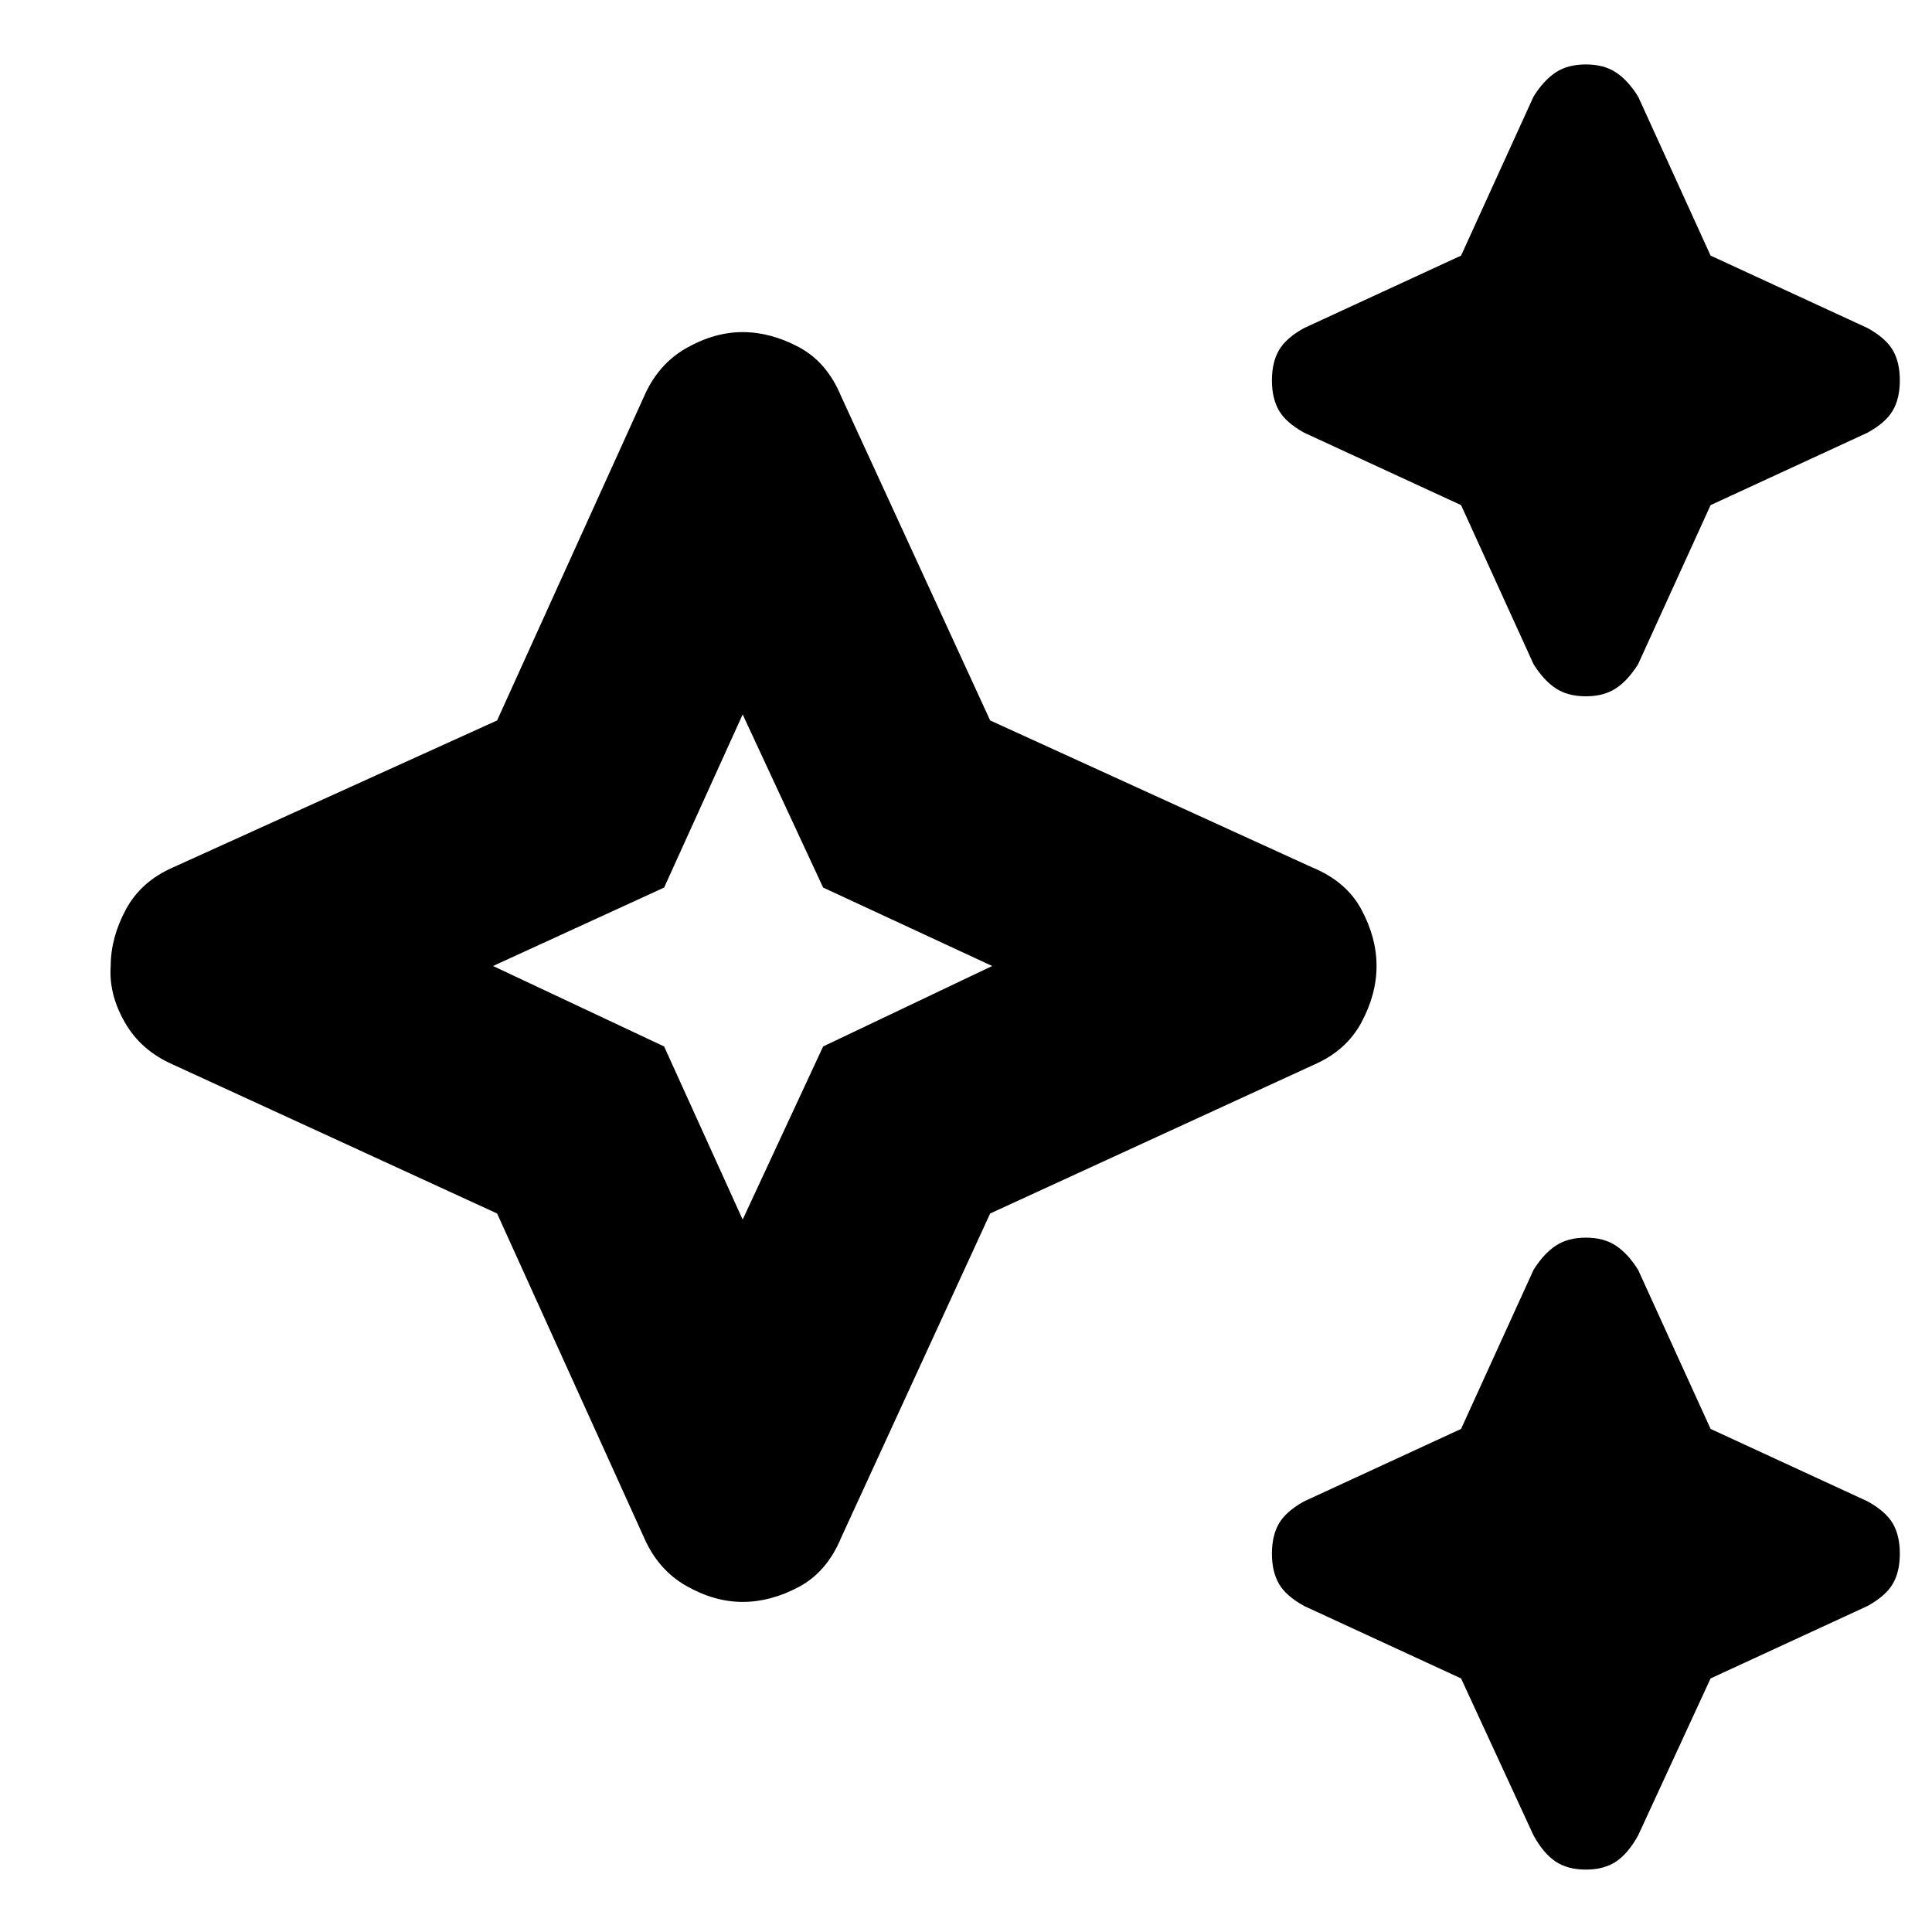 <svg xmlns="http://www.w3.org/2000/svg" height="20" width="20"><path d="M16.417 7.208Q16.229 7.208 16.104 7.125Q15.979 7.042 15.875 6.875L15.125 5.229L13.5 4.479Q13.312 4.375 13.24 4.25Q13.167 4.125 13.167 3.938Q13.167 3.75 13.24 3.625Q13.312 3.5 13.5 3.396L15.125 2.646L15.875 1Q15.979 0.833 16.104 0.75Q16.229 0.667 16.417 0.667Q16.604 0.667 16.729 0.75Q16.854 0.833 16.958 1L17.708 2.646L19.333 3.396Q19.521 3.5 19.594 3.625Q19.667 3.75 19.667 3.938Q19.667 4.125 19.594 4.25Q19.521 4.375 19.333 4.479L17.708 5.229L16.958 6.875Q16.854 7.042 16.729 7.125Q16.604 7.208 16.417 7.208ZM16.417 19.354Q16.229 19.354 16.104 19.271Q15.979 19.188 15.875 19L15.125 17.375L13.5 16.625Q13.312 16.521 13.24 16.396Q13.167 16.271 13.167 16.083Q13.167 15.896 13.24 15.771Q13.312 15.646 13.5 15.542L15.125 14.792L15.875 13.146Q15.979 12.979 16.104 12.896Q16.229 12.812 16.417 12.812Q16.604 12.812 16.729 12.896Q16.854 12.979 16.958 13.146L17.708 14.792L19.333 15.542Q19.521 15.646 19.594 15.771Q19.667 15.896 19.667 16.083Q19.667 16.271 19.594 16.396Q19.521 16.521 19.333 16.625L17.708 17.375L16.958 19Q16.854 19.188 16.729 19.271Q16.604 19.354 16.417 19.354ZM7.688 16.583Q7.396 16.583 7.104 16.417Q6.812 16.25 6.667 15.917L5.146 12.562L1.792 11.021Q1.458 10.875 1.292 10.583Q1.125 10.292 1.146 10Q1.146 9.708 1.302 9.417Q1.458 9.125 1.792 8.979L5.146 7.458L6.667 4.104Q6.812 3.771 7.104 3.604Q7.396 3.438 7.688 3.438Q7.979 3.438 8.271 3.594Q8.562 3.75 8.708 4.104L10.25 7.458L13.583 8.979Q13.938 9.125 14.094 9.417Q14.25 9.708 14.25 10Q14.25 10.292 14.094 10.583Q13.938 10.875 13.604 11.021L10.25 12.562L8.708 15.917Q8.562 16.271 8.271 16.427Q7.979 16.583 7.688 16.583ZM7.688 12.625 8.521 10.833 10.271 10 8.521 9.188 7.688 7.396 6.875 9.188 5.104 10 6.875 10.833ZM7.688 10Z"/></svg>